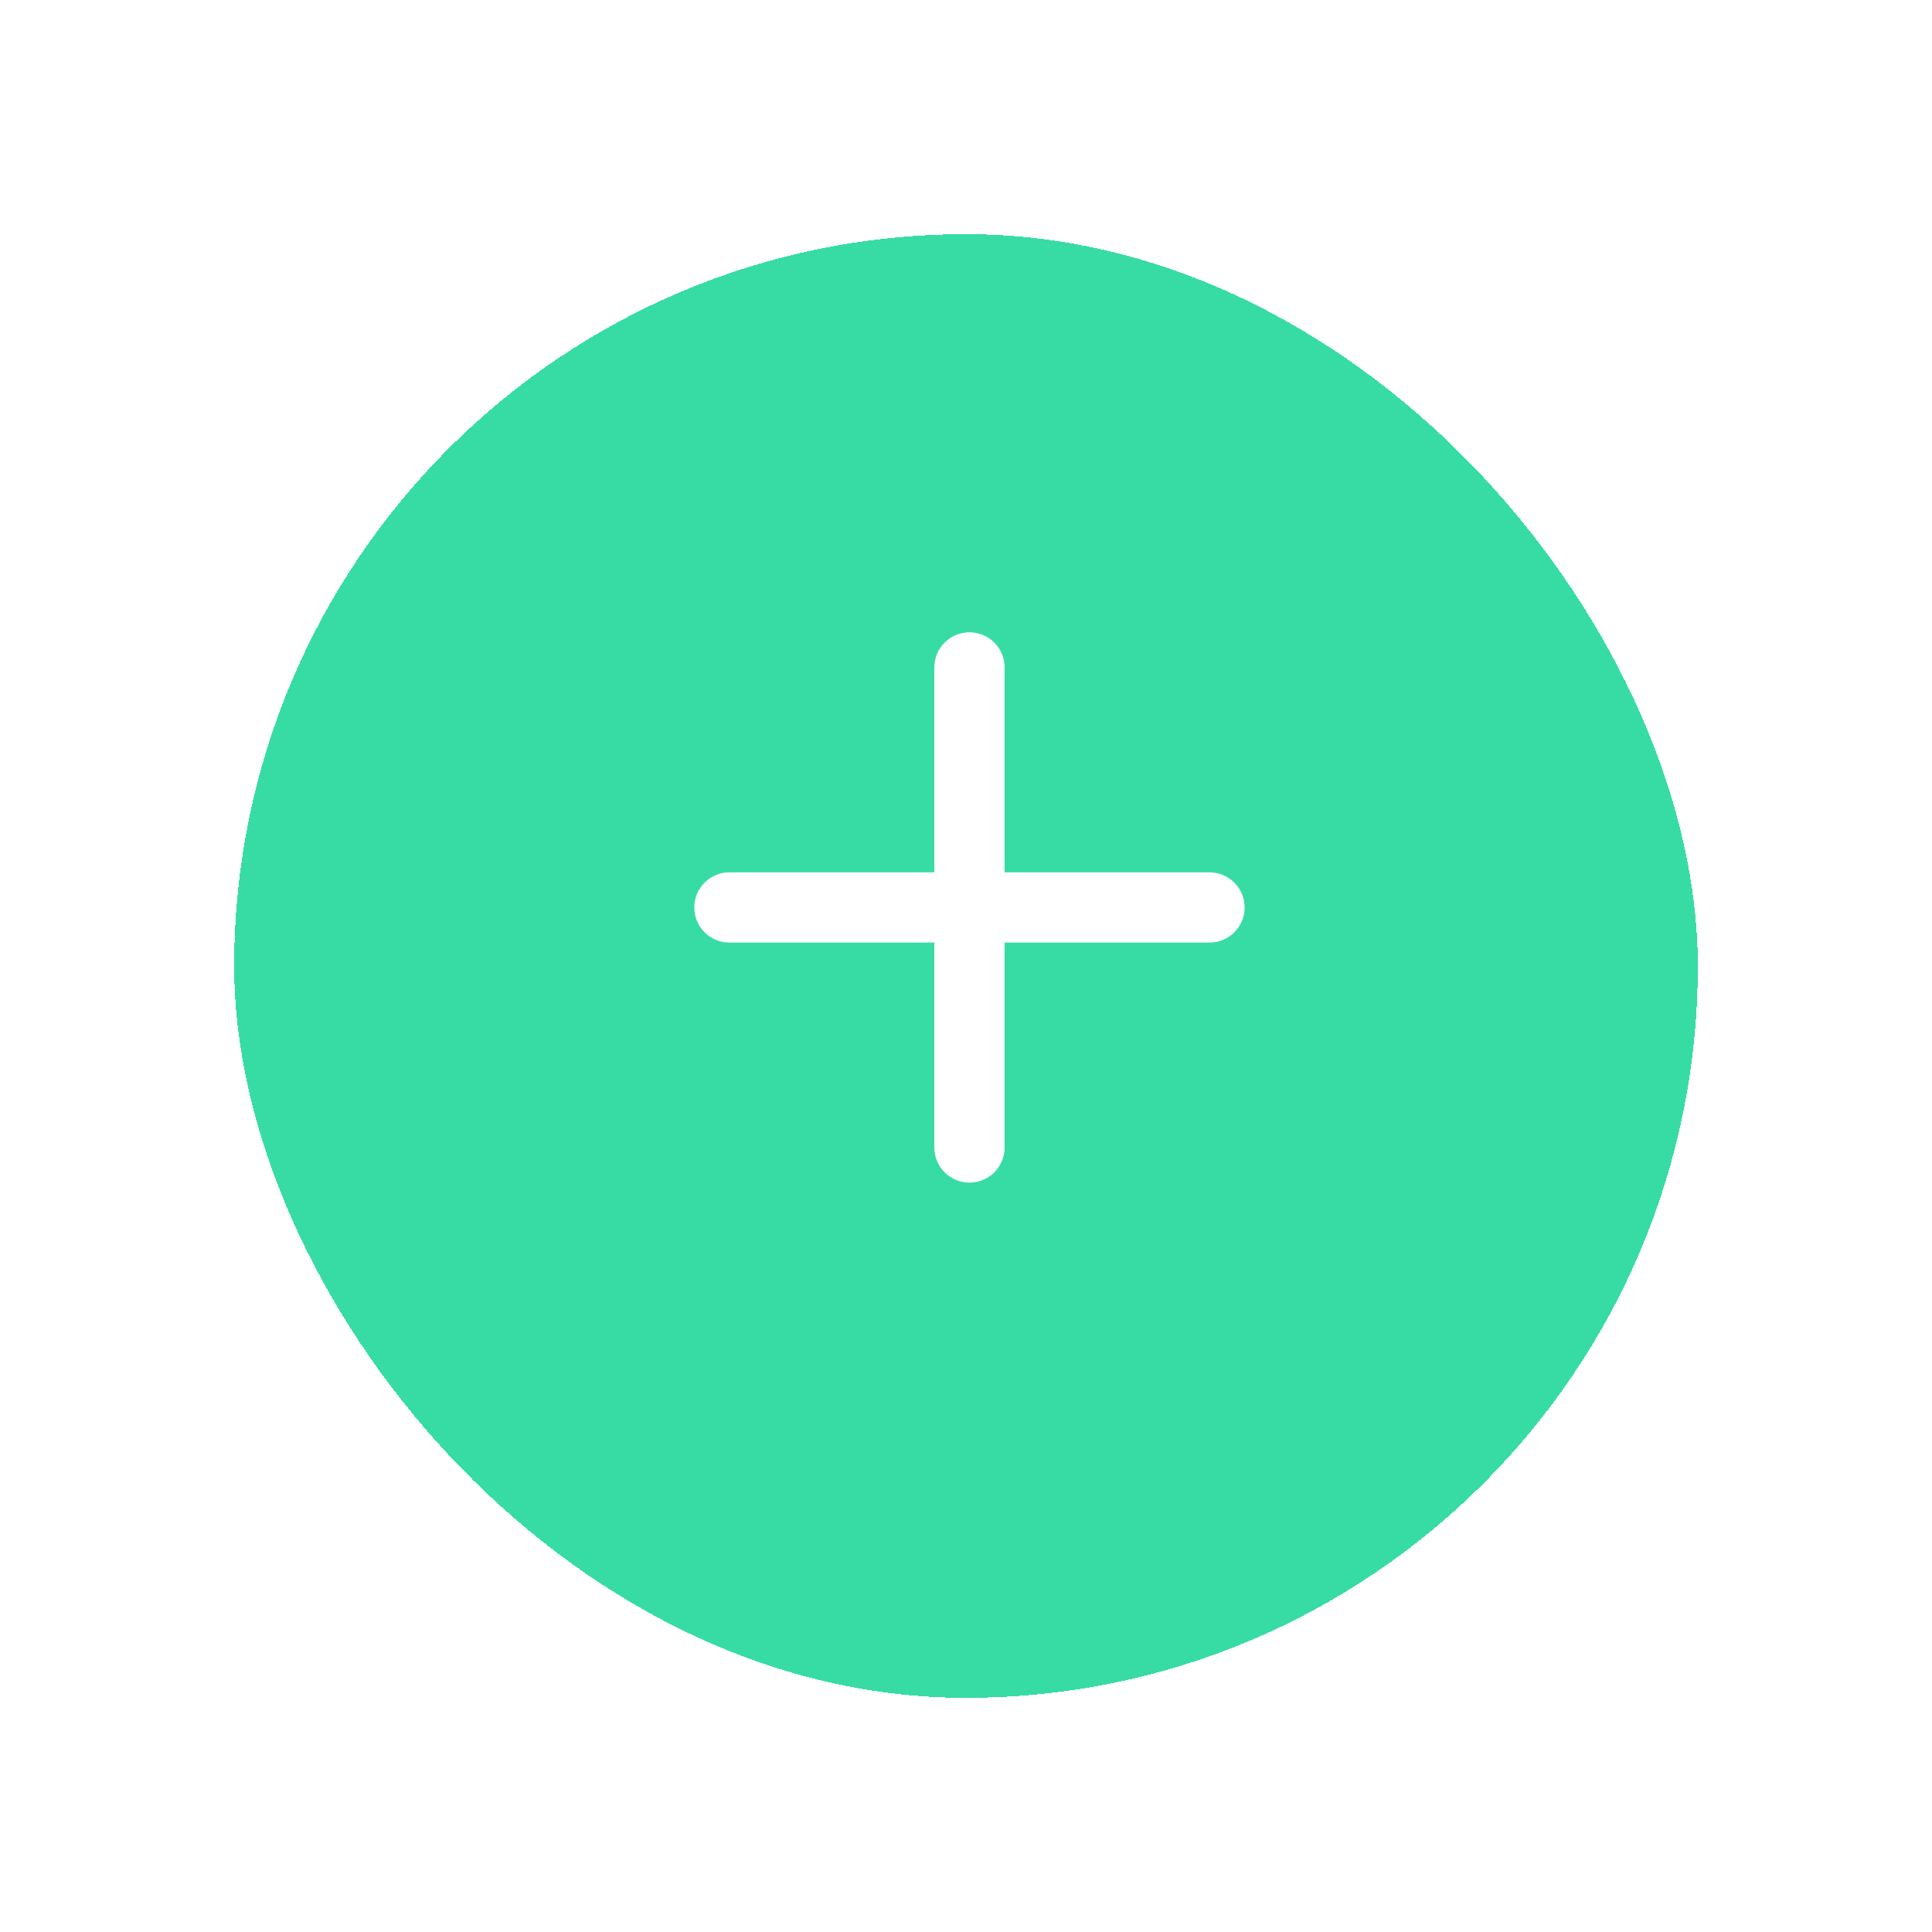 <svg width="66" height="66" viewBox="0 0 66 66" fill="none" xmlns="http://www.w3.org/2000/svg">
<g filter="url(#filter0_d_887_38537)">
<rect x="8" y="6" width="50" height="50" rx="25" fill="#37DCA5" shape-rendering="crispEdges"/>
</g>
<path fill-rule="evenodd" clip-rule="evenodd" d="M41.318 29.8H34.318V22.8C34.318 22.482 34.192 22.177 33.967 21.952C33.742 21.727 33.436 21.6 33.118 21.6C32.8 21.6 32.495 21.727 32.27 21.952C32.044 22.177 31.918 22.482 31.918 22.8V29.8H24.918C24.6 29.8 24.294 29.927 24.07 30.152C23.844 30.377 23.718 30.682 23.718 31C23.718 31.318 23.844 31.624 24.07 31.849C24.294 32.074 24.6 32.2 24.918 32.2H31.918V39.2C31.918 39.518 32.044 39.824 32.27 40.049C32.495 40.274 32.8 40.4 33.118 40.4C33.436 40.4 33.742 40.274 33.967 40.049C34.192 39.824 34.318 39.518 34.318 39.2V32.2H41.318C41.636 32.2 41.941 32.074 42.166 31.849C42.392 31.624 42.518 31.318 42.518 31C42.518 30.682 42.392 30.377 42.166 30.152C41.941 29.927 41.636 29.8 41.318 29.8Z" fill="white"/>
<defs>
<filter id="filter0_d_887_38537" x="0" y="0" width="66" height="66" filterUnits="userSpaceOnUse" color-interpolation-filters="sRGB">
<feFlood flood-opacity="0" result="BackgroundImageFix"/>
<feColorMatrix in="SourceAlpha" type="matrix" values="0 0 0 0 0 0 0 0 0 0 0 0 0 0 0 0 0 0 127 0" result="hardAlpha"/>
<feOffset dy="2"/>
<feGaussianBlur stdDeviation="4"/>
<feComposite in2="hardAlpha" operator="out"/>
<feColorMatrix type="matrix" values="0 0 0 0 0 0 0 0 0 0 0 0 0 0 0 0 0 0 0.5 0"/>
<feBlend mode="normal" in2="BackgroundImageFix" result="effect1_dropShadow_887_38537"/>
<feBlend mode="normal" in="SourceGraphic" in2="effect1_dropShadow_887_38537" result="shape"/>
</filter>
</defs>
</svg>
